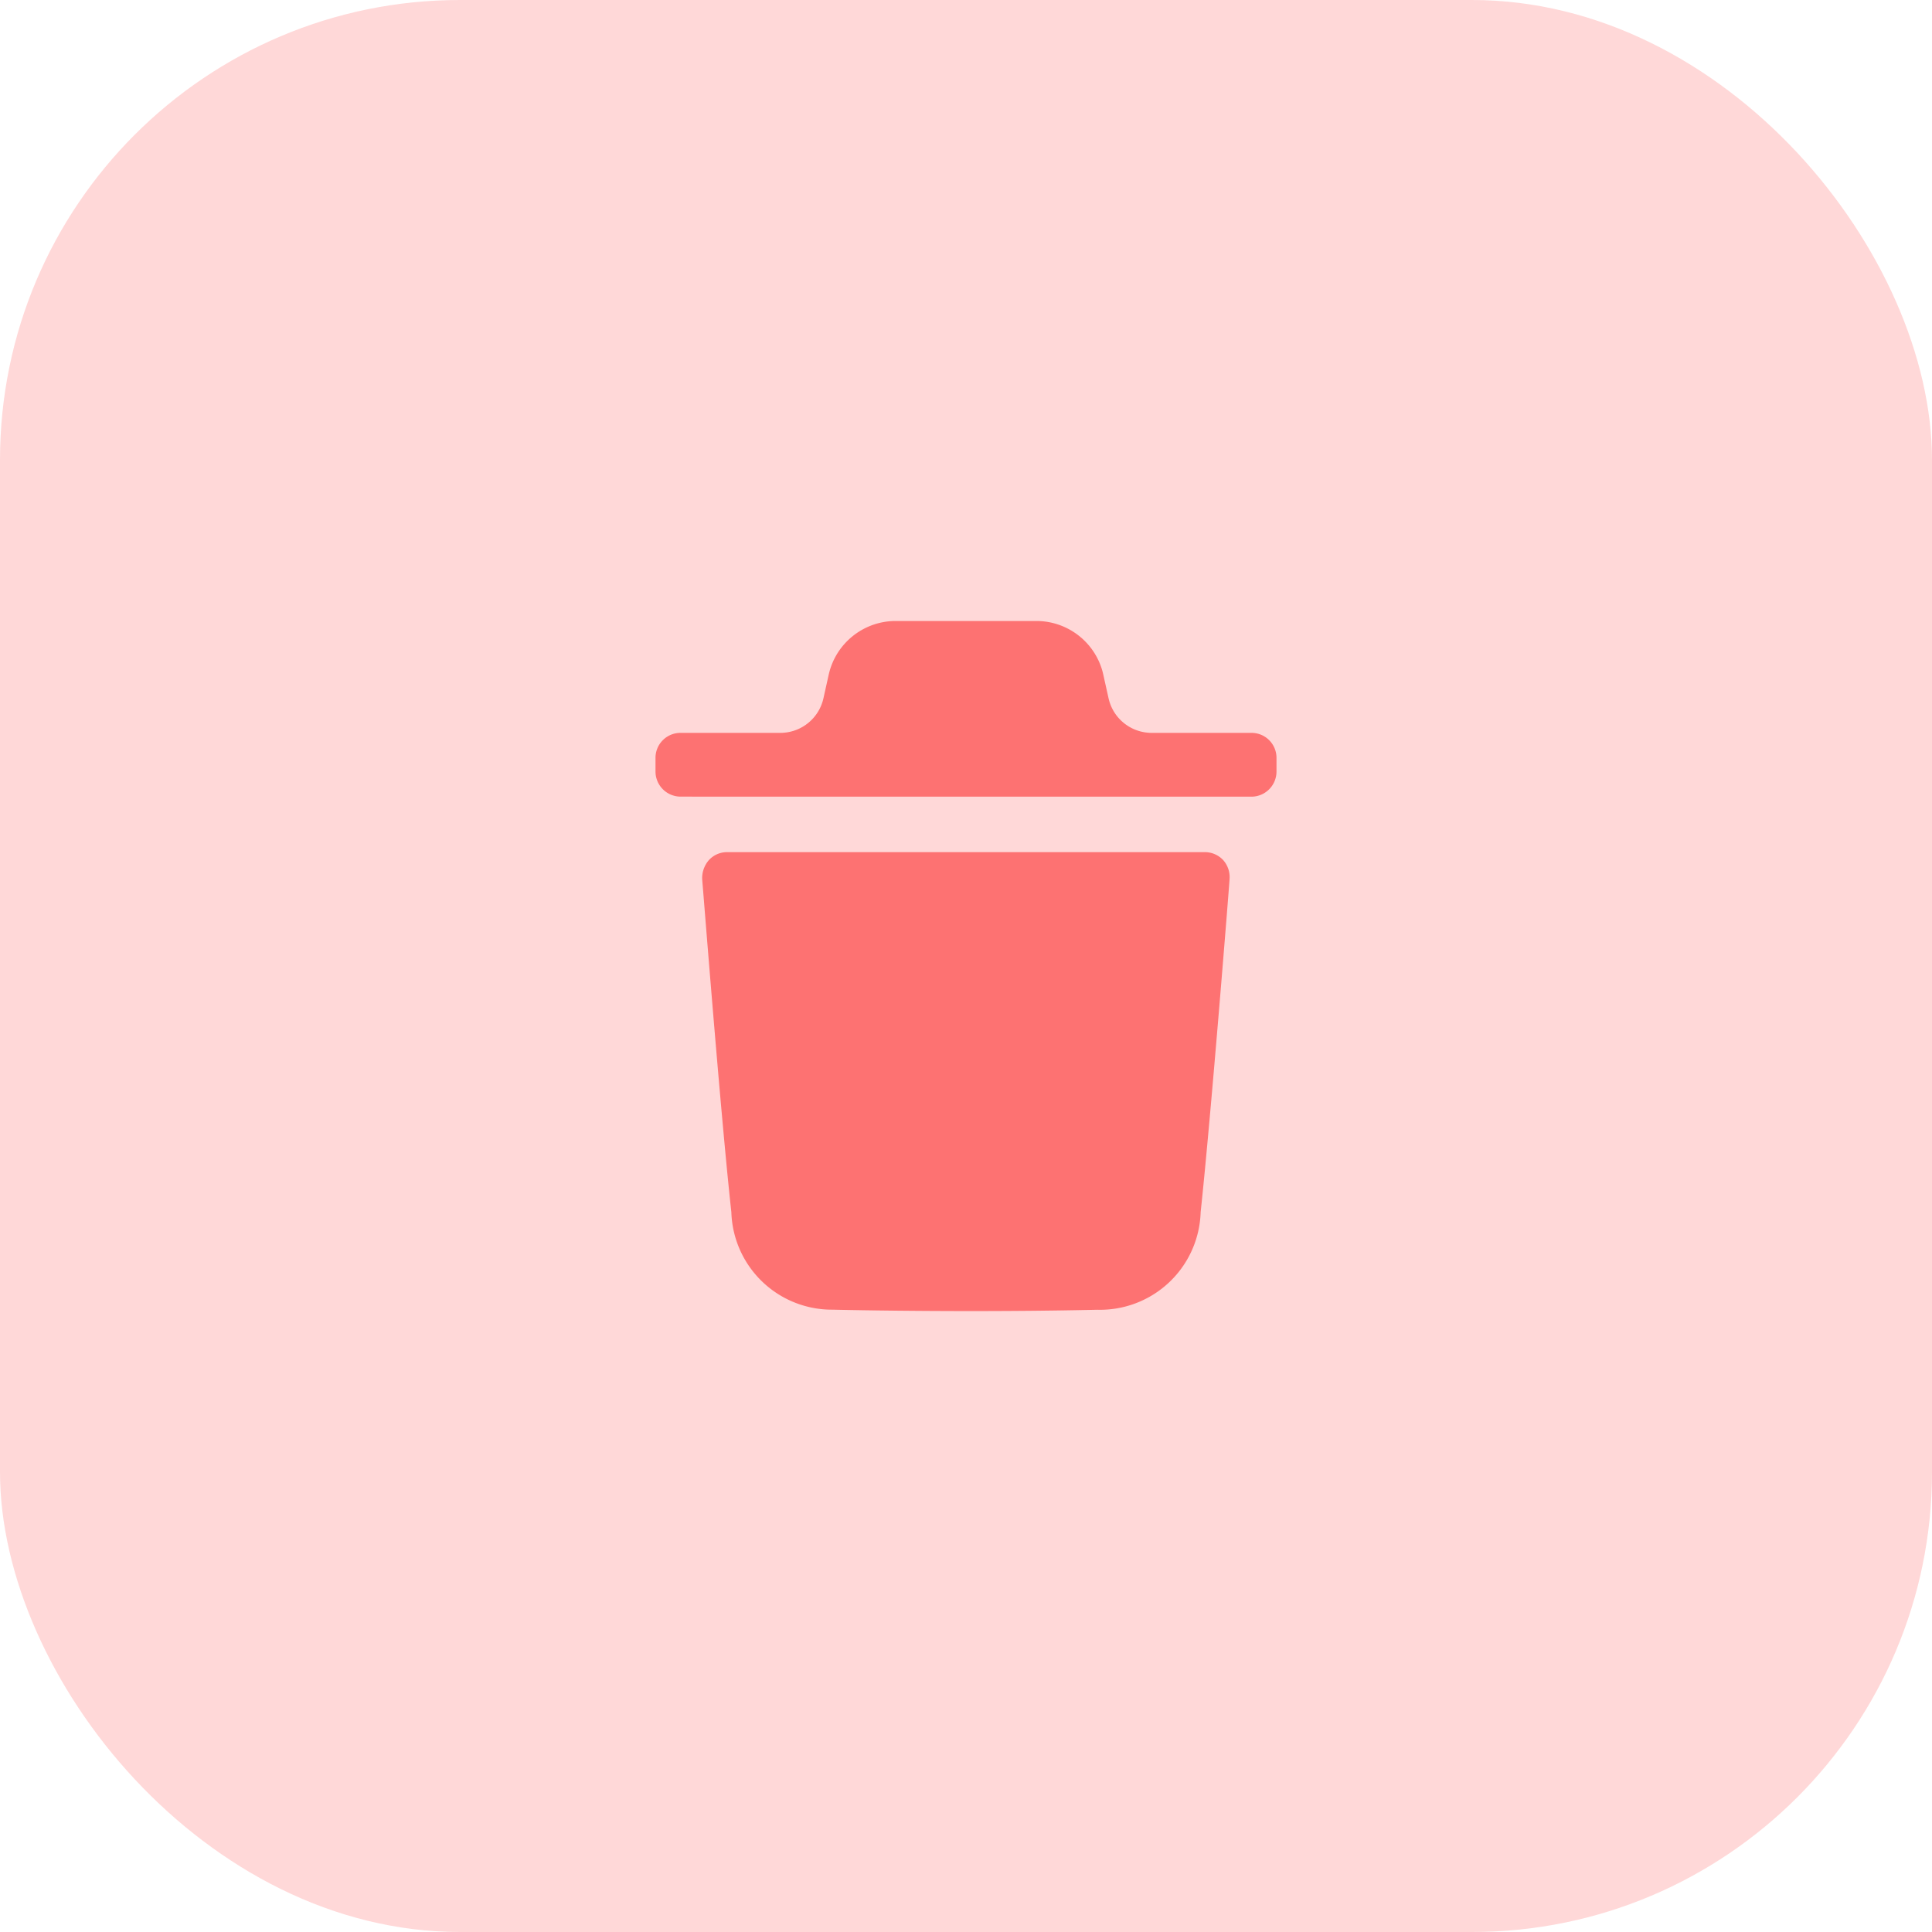 <svg xmlns="http://www.w3.org/2000/svg" width="42" height="42" viewBox="0 0 42 42">
  <g id="Group_67" data-name="Group 67" transform="translate(-776 -364)">
    <rect id="Rectangle_53" data-name="Rectangle 53" width="42" height="42" rx="10" transform="translate(776 364)" fill="#ffd8d8"/>
    <g id="Iconly_Bold_Delete" data-name="Iconly/Bold/Delete" transform="translate(788 376)">
      <g id="Delete" transform="translate(2.25 1.5)">
        <path id="Delete-2" data-name="Delete" d="M3.849,14.971a2.187,2.187,0,0,1-2.2-2.12c-.235-2.135-.627-7.183-.634-7.234A.593.593,0,0,1,1.159,5.2a.531.531,0,0,1,.392-.175h10.4a.543.543,0,0,1,.392.175.558.558,0,0,1,.136.419c0,.051-.4,5.106-.628,7.234a2.188,2.188,0,0,1-2.247,2.12c-.971.022-1.92.029-2.855.029C5.761,15,4.79,14.992,3.849,14.971ZM.535,3.818A.547.547,0,0,1,0,3.268V2.983a.543.543,0,0,1,.535-.551H2.722a.961.961,0,0,0,.931-.761l.114-.512A1.492,1.492,0,0,1,5.2,0H8.3A1.491,1.491,0,0,1,9.725,1.123l.122.547a.96.96,0,0,0,.931.762h2.187a.543.543,0,0,1,.535.551v.285a.547.547,0,0,1-.535.551Z" fill="#fd7272"/>
      </g>
    </g>
  </g>
</svg>
